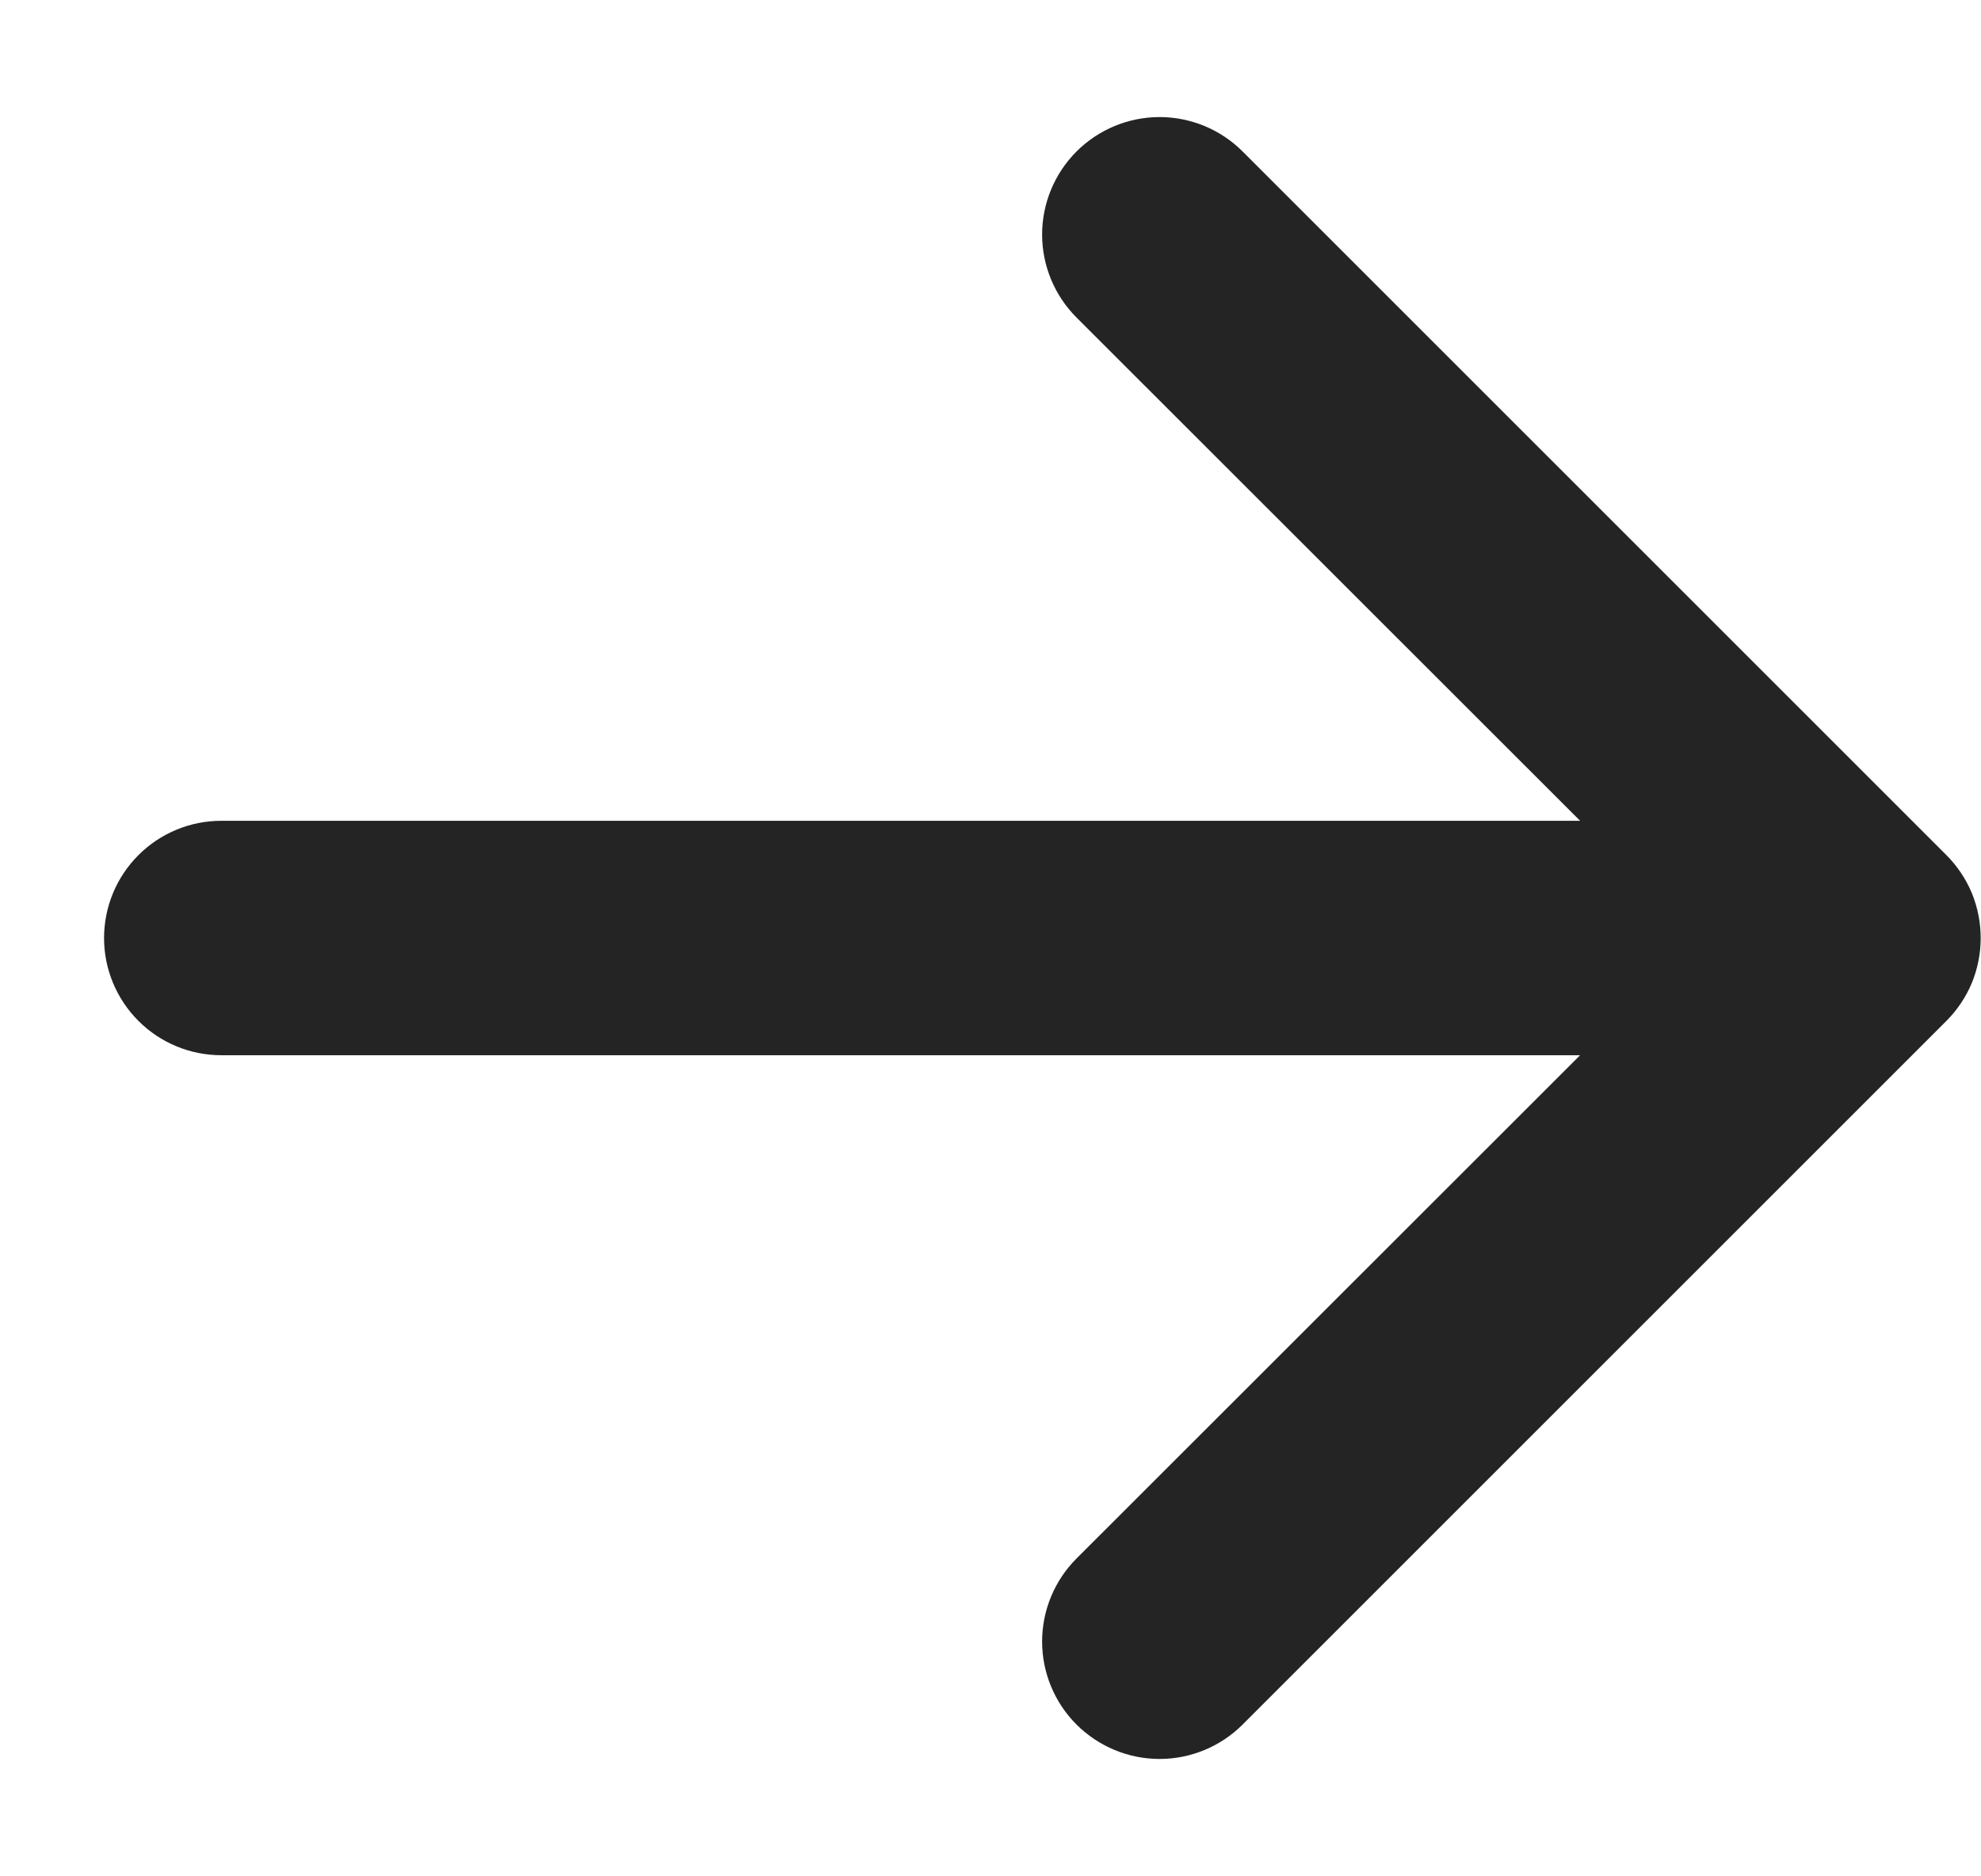 <svg width="19" height="18" viewBox="0 0 19 18" fill="none" xmlns="http://www.w3.org/2000/svg">
<g clip-path="url(#clip0_145_1789)">
<path fill-rule="evenodd" clip-rule="evenodd" d="M0.998 8.999C0.998 8.7 1.117 8.414 1.328 8.203C1.539 7.992 1.825 7.874 2.123 7.874H15.155L10.325 3.046C10.114 2.835 9.995 2.548 9.995 2.25C9.995 1.951 10.114 1.665 10.325 1.453C10.537 1.242 10.823 1.123 11.122 1.123C11.42 1.123 11.707 1.242 11.918 1.453L18.667 8.202C18.772 8.307 18.855 8.431 18.912 8.567C18.968 8.704 18.997 8.851 18.997 8.999C18.997 9.147 18.968 9.293 18.912 9.43C18.855 9.566 18.772 9.69 18.667 9.795L11.918 16.544C11.707 16.755 11.42 16.874 11.122 16.874C10.823 16.874 10.537 16.755 10.325 16.544C10.114 16.333 9.995 16.046 9.995 15.748C9.995 15.449 10.114 15.162 10.325 14.951L15.155 10.123H2.123C1.825 10.123 1.539 10.005 1.328 9.794C1.117 9.583 0.998 9.297 0.998 8.999Z" fill="#242424"/>
</g>
<defs>
<clipPath id="clip0_145_1789">
<rect width="17.999" height="17.997" fill="white" transform="translate(0.998)"/>
</clipPath>
</defs>
</svg>
